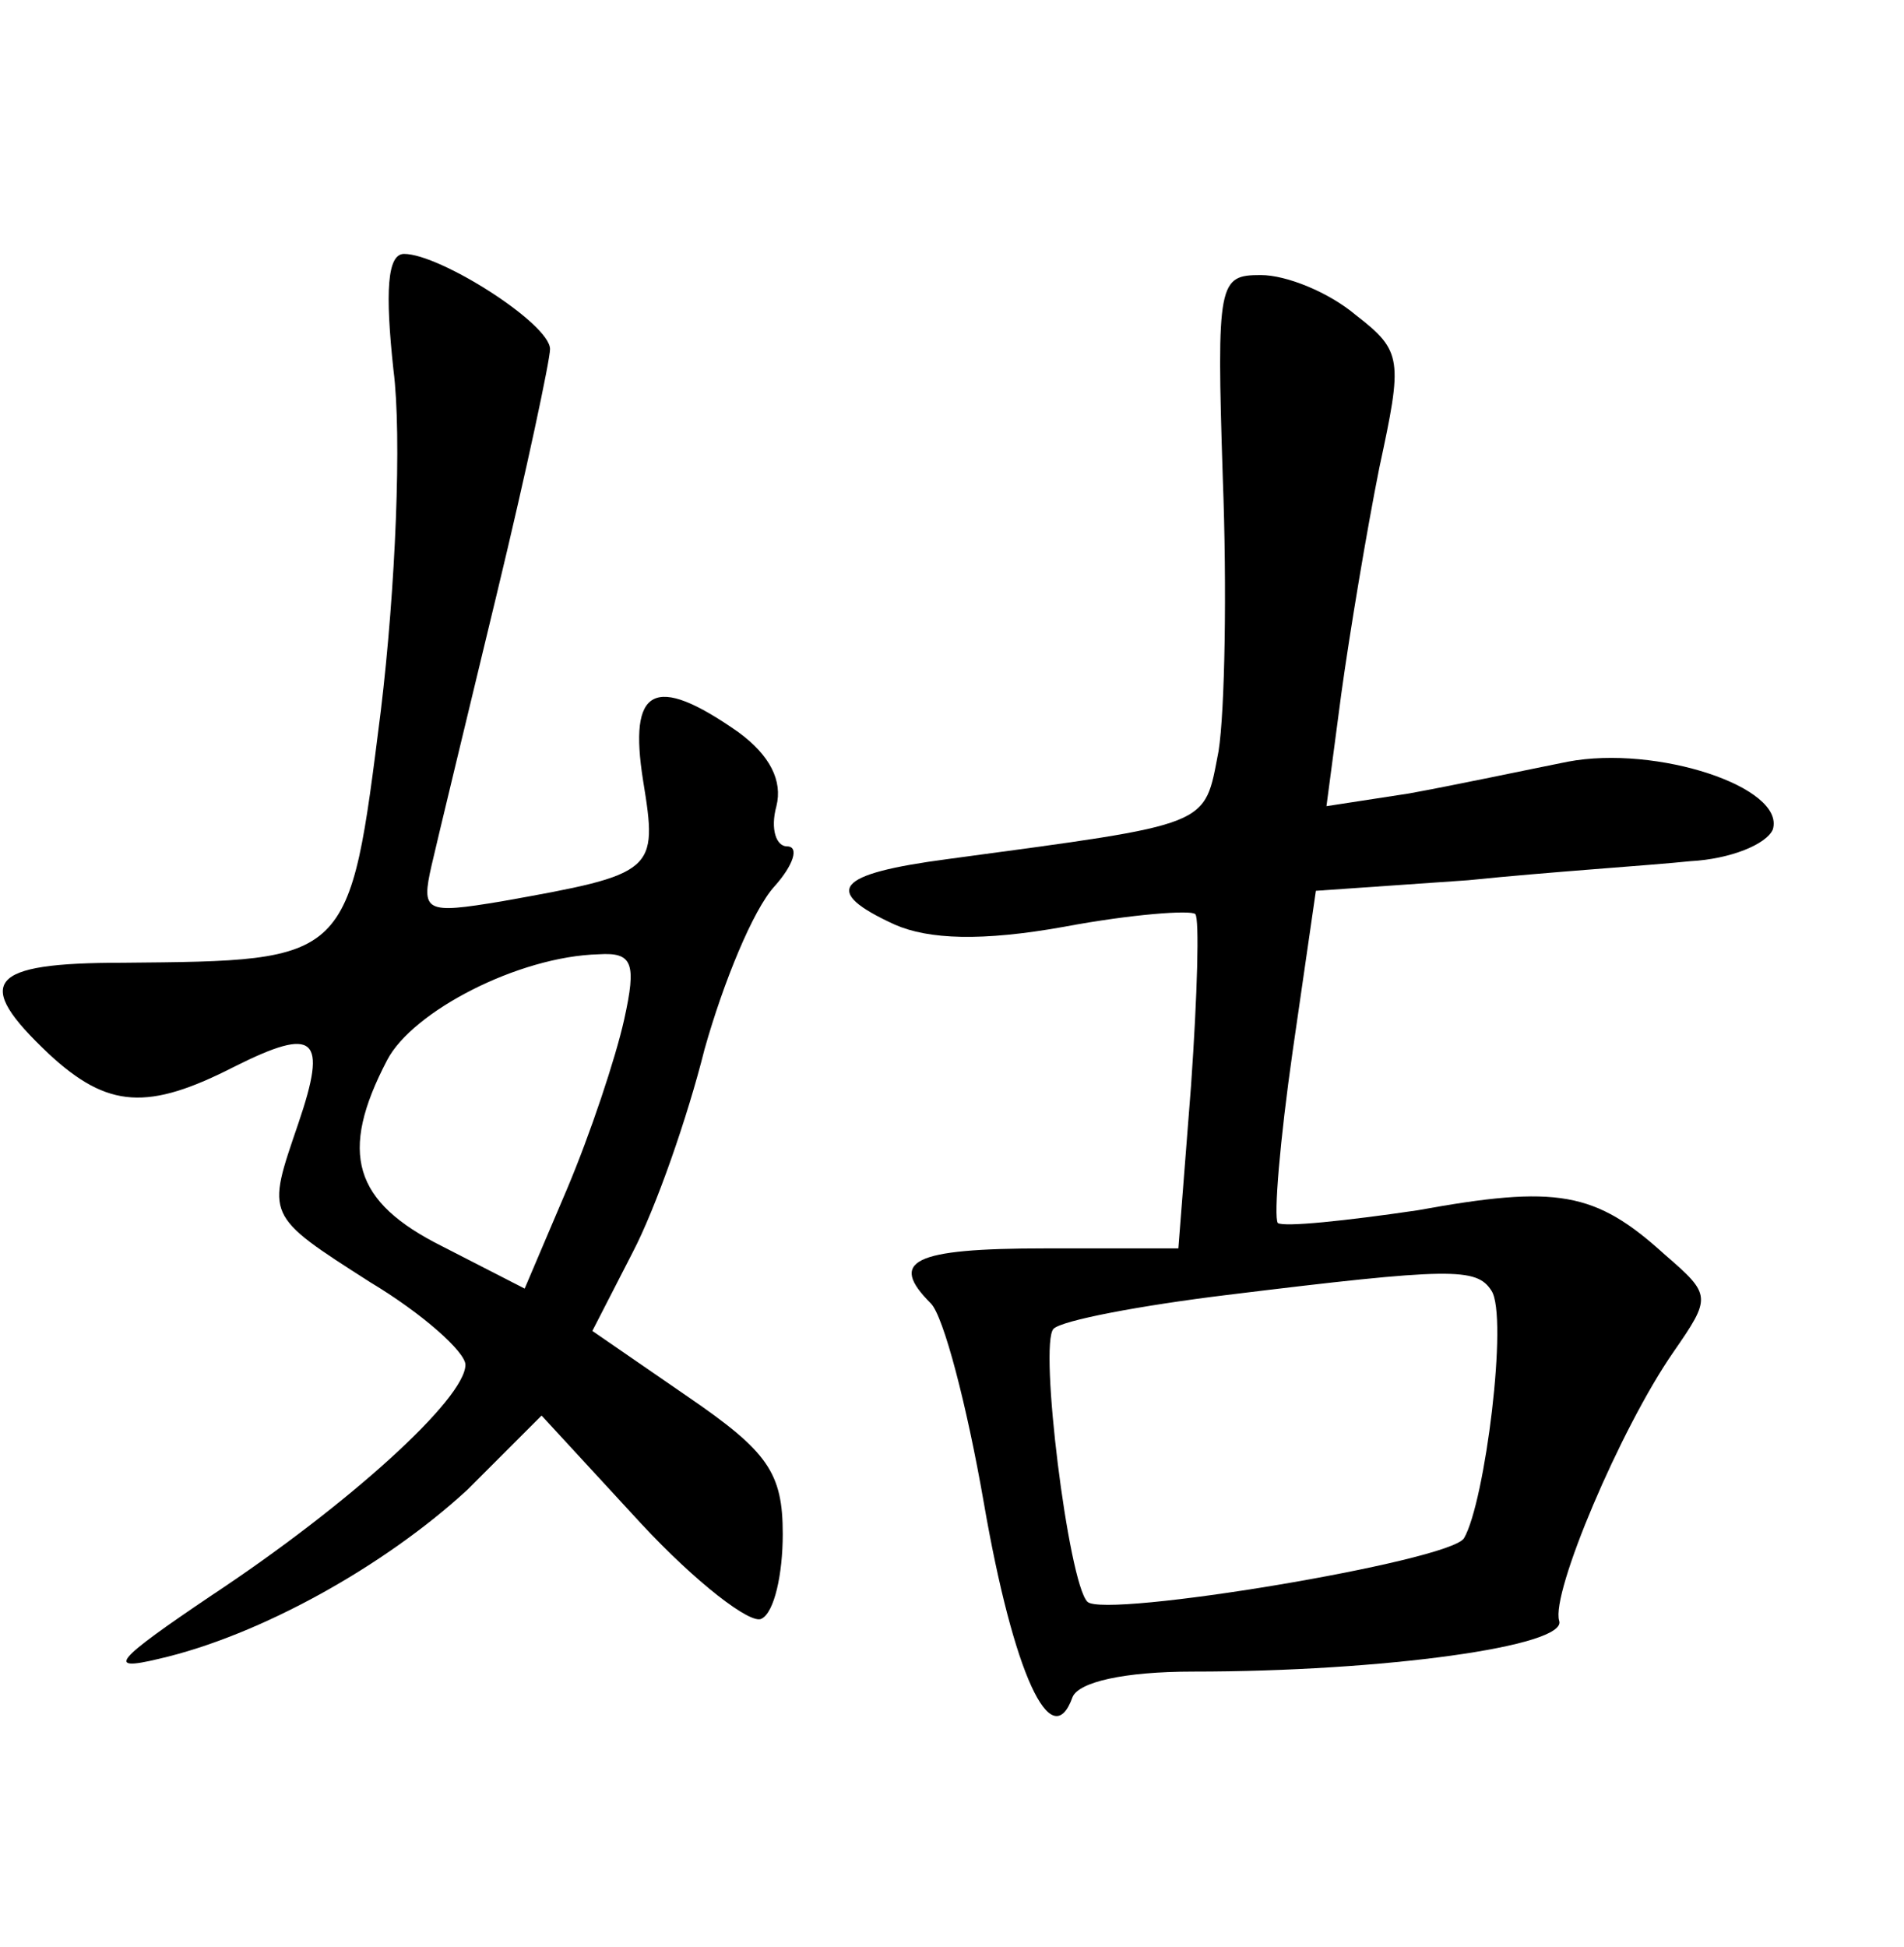 <?xml version="1.0" standalone="no"?>
<!DOCTYPE svg PUBLIC "-//W3C//DTD SVG 20010904//EN"
 "http://www.w3.org/TR/2001/REC-SVG-20010904/DTD/svg10.dtd">
<svg version="1.0" xmlns="http://www.w3.org/2000/svg"
 width="90pt" height="92pt" viewBox="0 0 90 92"
 preserveAspectRatio="xMidYMid meet">
<g transform="translate(0,92) scale(0.1,-0.1)"
fill="#000000" stroke="none">
<path d="M186 745 c4 -31 1 -103 -6 -161 -15 -119 -14 -118 -122 -119 -64 0
-71 -9 -35 -43 28 -26 47 -27 88 -6 38 19 44 14 30 -27 -15 -44 -16 -43 34
-75 25 -15 45 -33 45 -39 0 -16 -55 -66 -120 -109 -46 -31 -50 -36 -25 -30 48
11 107 44 146 80 l35 35 47 -51 c26 -28 52 -48 57 -45 6 3 10 21 10 40 0 29
-7 39 -45 65 l-45 31 19 37 c11 21 26 64 34 96 9 32 23 66 33 77 9 10 12 19 6
19 -5 0 -8 8 -5 19 3 12 -3 24 -18 35 -40 28 -52 21 -45 -23 7 -43 6 -44 -67
-57 -36 -6 -38 -5 -33 17 3 13 17 71 31 129 14 58 25 110 25 115 0 12 -52 45
-69 45 -8 0 -9 -18 -5 -55z m109 -307 c-4 -18 -16 -54 -27 -80 l-20 -47 -39
20 c-42 21 -49 44 -26 88 12 23 62 49 100 50 16 1 18 -4 12 -31z"/>
<path d="M578 694 c2 -52 1 -110 -2 -129 -7 -36 -2 -34 -128 -51 -53 -7 -60
-15 -25 -31 16 -7 41 -8 80 -1 32 6 60 8 62 6 2 -2 1 -38 -2 -81 l-6 -77 -63
0 c-63 0 -74 -6 -54 -26 6 -6 17 -48 25 -94 14 -81 32 -120 42 -92 3 7 24 12
57 12 90 0 177 12 173 24 -4 13 29 91 54 127 18 26 18 27 -4 46 -33 30 -51 33
-117 21 -34 -5 -63 -8 -66 -6 -2 3 1 39 7 81 l11 76 72 5 c39 4 86 7 105 9 19
1 36 8 39 15 6 20 -55 40 -97 32 -20 -4 -53 -11 -75 -15 l-39 -6 7 53 c4 29
12 77 18 107 11 51 11 55 -11 72 -13 11 -33 19 -45 19 -20 0 -21 -3 -18 -96z
m127 -384 c8 -12 -3 -100 -13 -117 -7 -11 -170 -38 -178 -30 -9 9 -23 122 -16
129 4 4 41 11 82 16 106 13 118 13 125 2z"/>
</g>
</svg>
